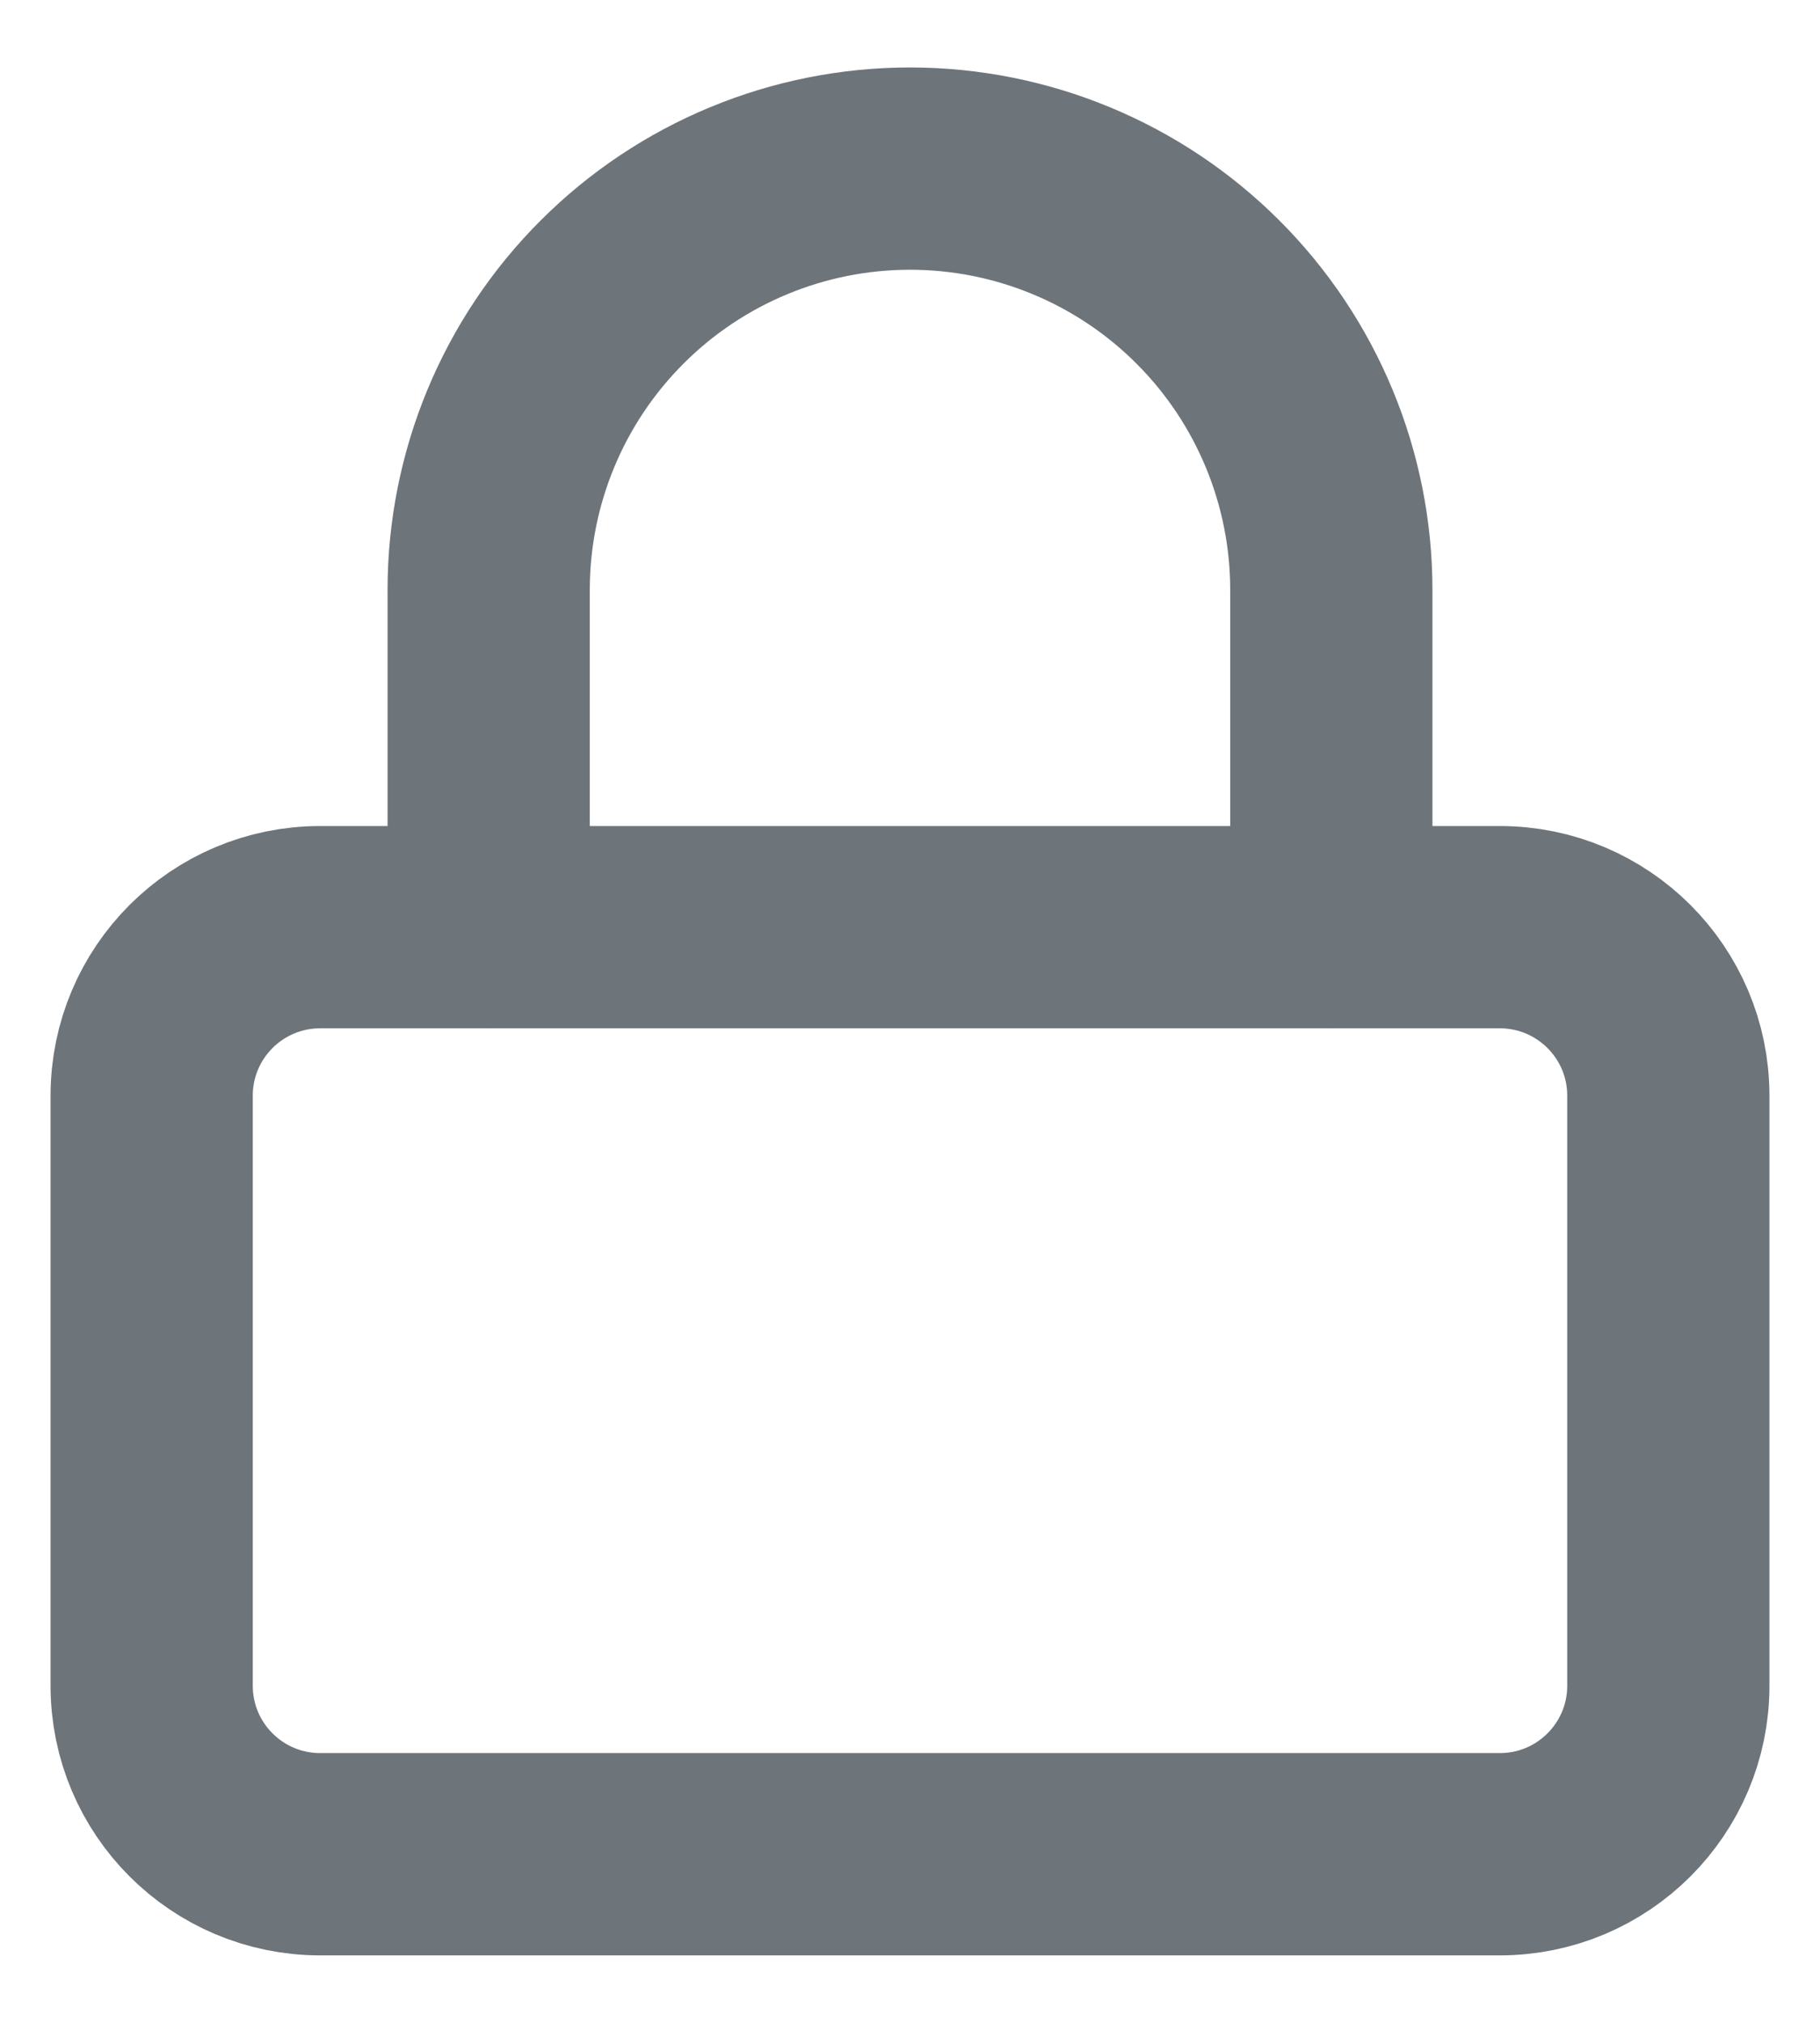 <svg width="18" height="20" viewBox="0 0 18 20" fill="none" xmlns="http://www.w3.org/2000/svg">
<path d="M14.833 9.167H3.167C2.246 9.167 1.5 9.913 1.5 10.833V16.667C1.5 17.587 2.246 18.333 3.167 18.333H14.833C15.754 18.333 16.5 17.587 16.5 16.667V10.833C16.5 9.913 15.754 9.167 14.833 9.167Z" stroke="#6D747A" stroke-width="2" stroke-linecap="round" stroke-linejoin="round"/>
<path d="M4.833 9.167V5.833C4.833 4.728 5.272 3.668 6.054 2.887C6.835 2.106 7.895 1.667 9 1.667C10.105 1.667 11.165 2.106 11.946 2.887C12.728 3.668 13.167 4.728 13.167 5.833V9.167" stroke="#6D747A" stroke-width="2" stroke-linecap="round" stroke-linejoin="round"/>
</svg>
